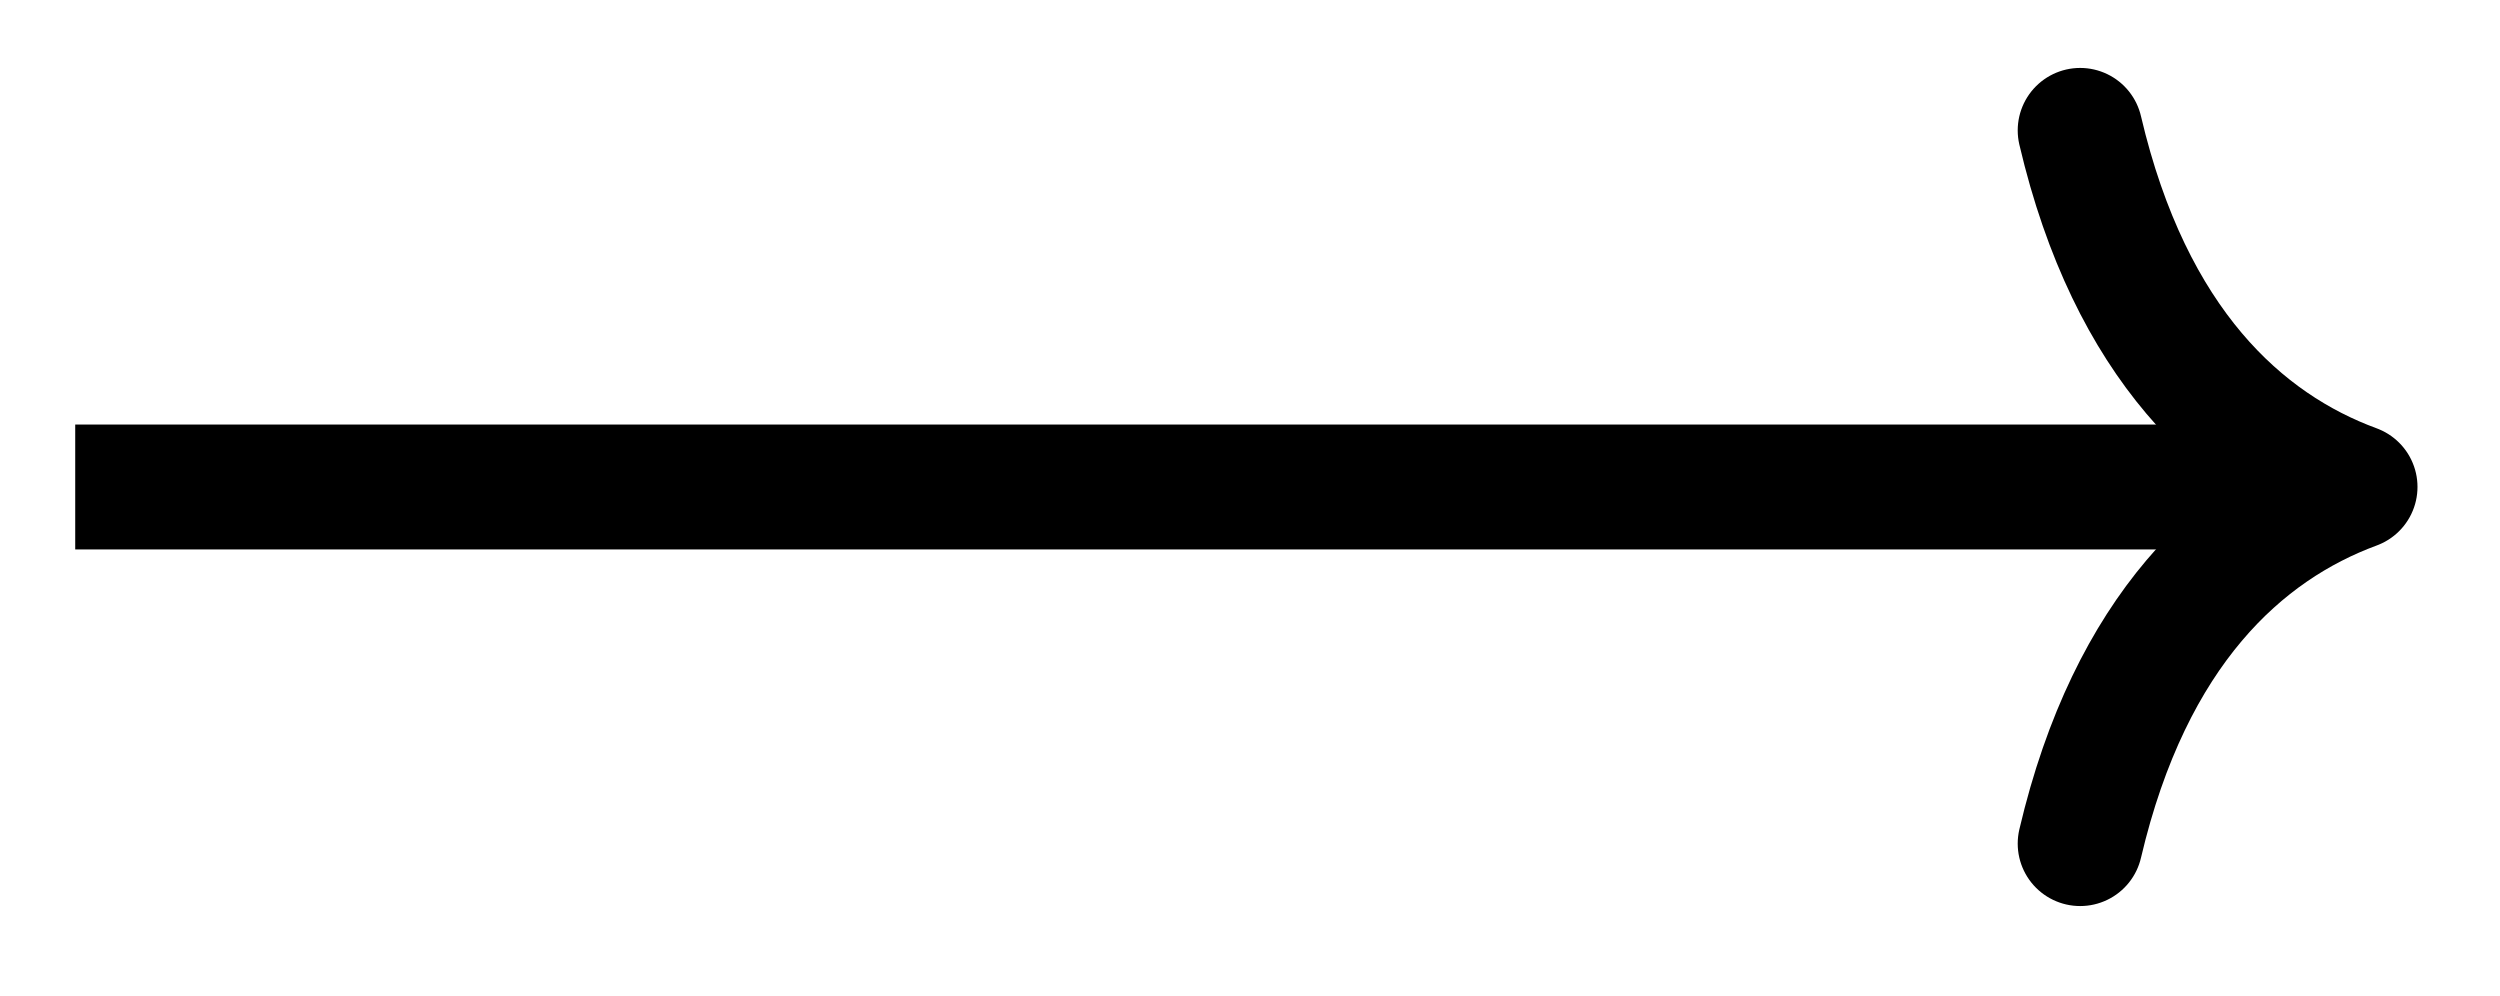 <svg xmlns="http://www.w3.org/2000/svg" width="31.905" height="12.71"><path fill="none" stroke="#000" stroke-miterlimit="10" stroke-width="1.594" d="M.96 6.215h28.294"/><path fill="none" stroke="#000" stroke-linecap="round" stroke-linejoin="round" stroke-miterlimit="10" stroke-width="1.594" d="M26.547 1.664c.64 2.73 2.066 4.02 3.508 4.55-1.442.532-2.867 1.821-3.508 4.552"/></svg>